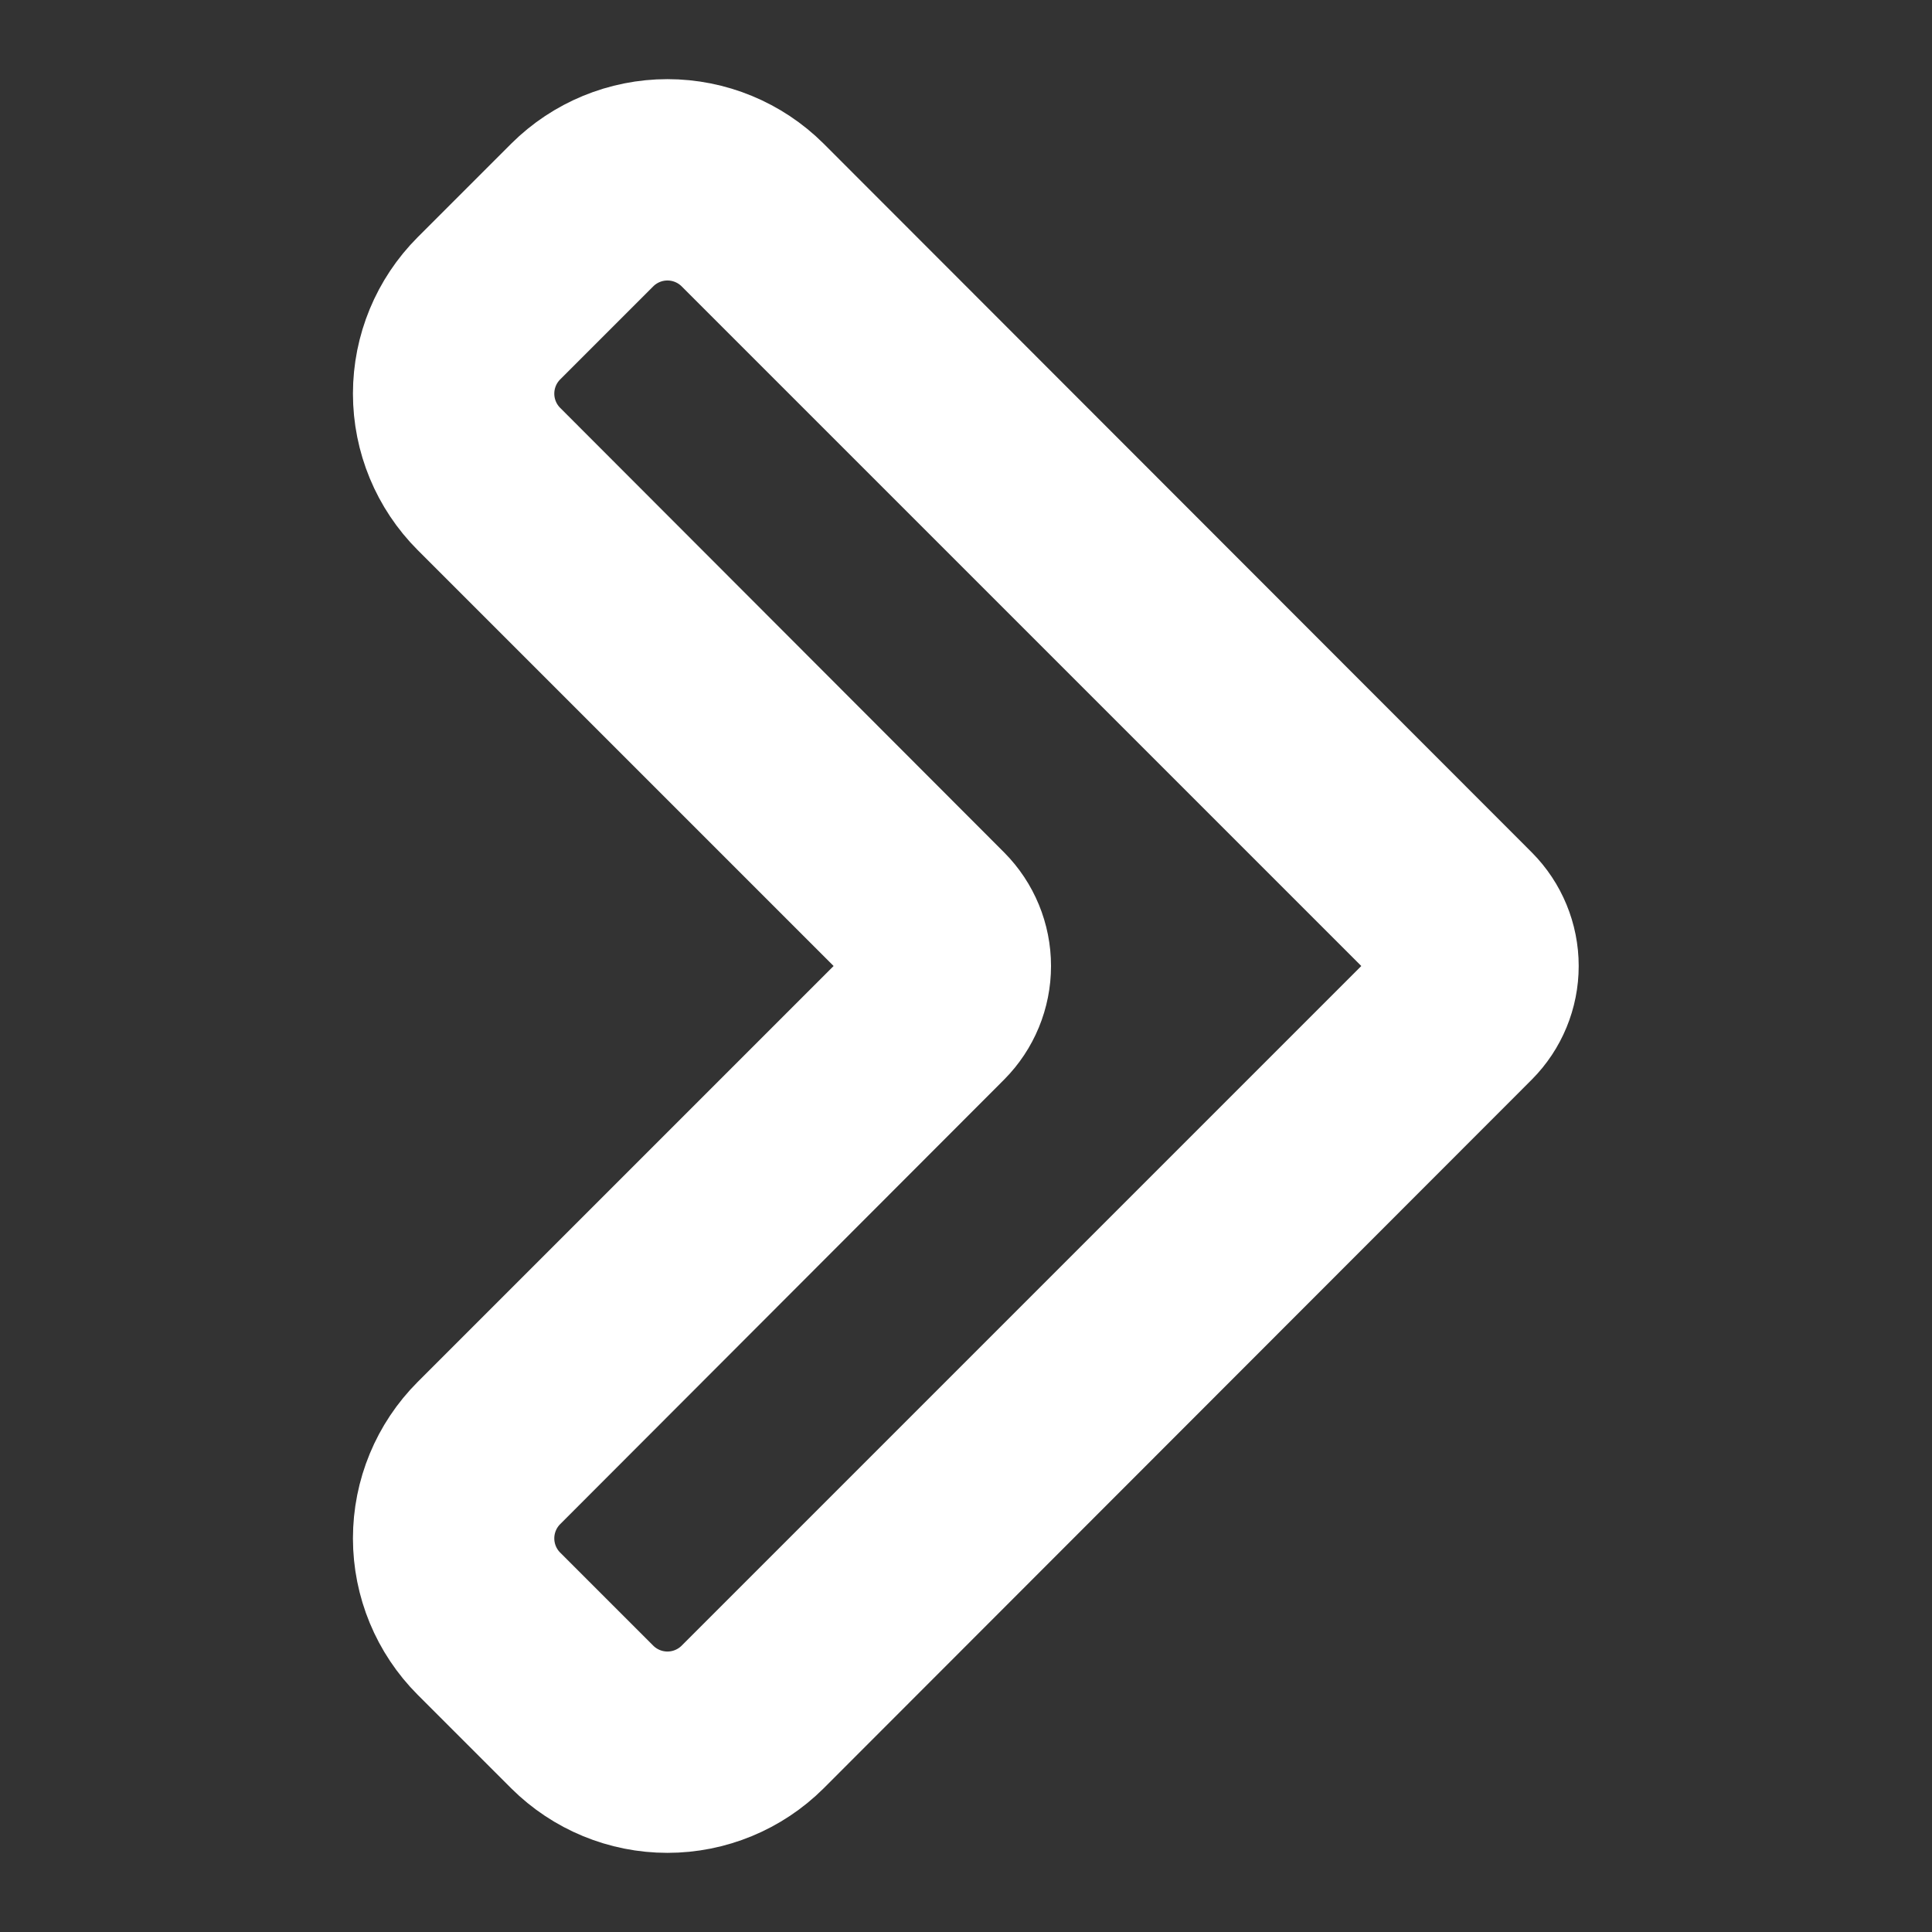 <svg
                    width="18pt"
                    height="18pt"
                    version="1.1"
                    viewBox="0 0 1200 1200"
                    xmlns="http://www.w3.org/2000/svg"
                    fill="white"
                    stroke="white"
                    stroke-width="50"
                  >
                    <rect x="0" y="0" width="1200" height="1200" fill="#333333" stroke="none"/>
                    <g transform="rotate(180, 600, 600)">
                      <path d="m646.88 600 276-276c21.066-21.094 32.902-49.688 32.902-79.5s-11.836-58.406-32.902-79.5l-58.125-58.125c-21.078-20.953-49.59-32.715-79.312-32.715s-58.234 11.762-79.312 32.715l-439.88 440.25c-13.969 14.051-21.809 33.062-21.809 52.875s7.84 38.824 21.809 52.875l439.88 440.25c21.078 20.953 49.59 32.715 79.312 32.715s58.234-11.762 79.312-32.715l58.125-58.125c21.066-21.094 32.902-49.688 32.902-79.5s-11.836-58.406-32.902-79.5zm223.12 381.75-58.125 58.125c-7.027 6.984-16.531 10.906-26.438 10.906s-19.41-3.922-26.438-10.906l-439.88-439.88 439.88-439.88c7.027-6.984 16.531-10.906 26.438-10.906s19.41 3.922 26.438 10.906l58.125 58.125c6.871 7.012 10.719 16.434 10.719 26.25s-3.848 19.238-10.719 26.25l-276 276.38c-13.969 14.051-21.809 33.062-21.809 52.875s7.84 38.824 21.809 52.875l276 276.38c6.871 7.012 10.719 16.434 10.719 26.25s-3.848 19.238-10.719 26.25z" />
                    </g>
                  </svg>